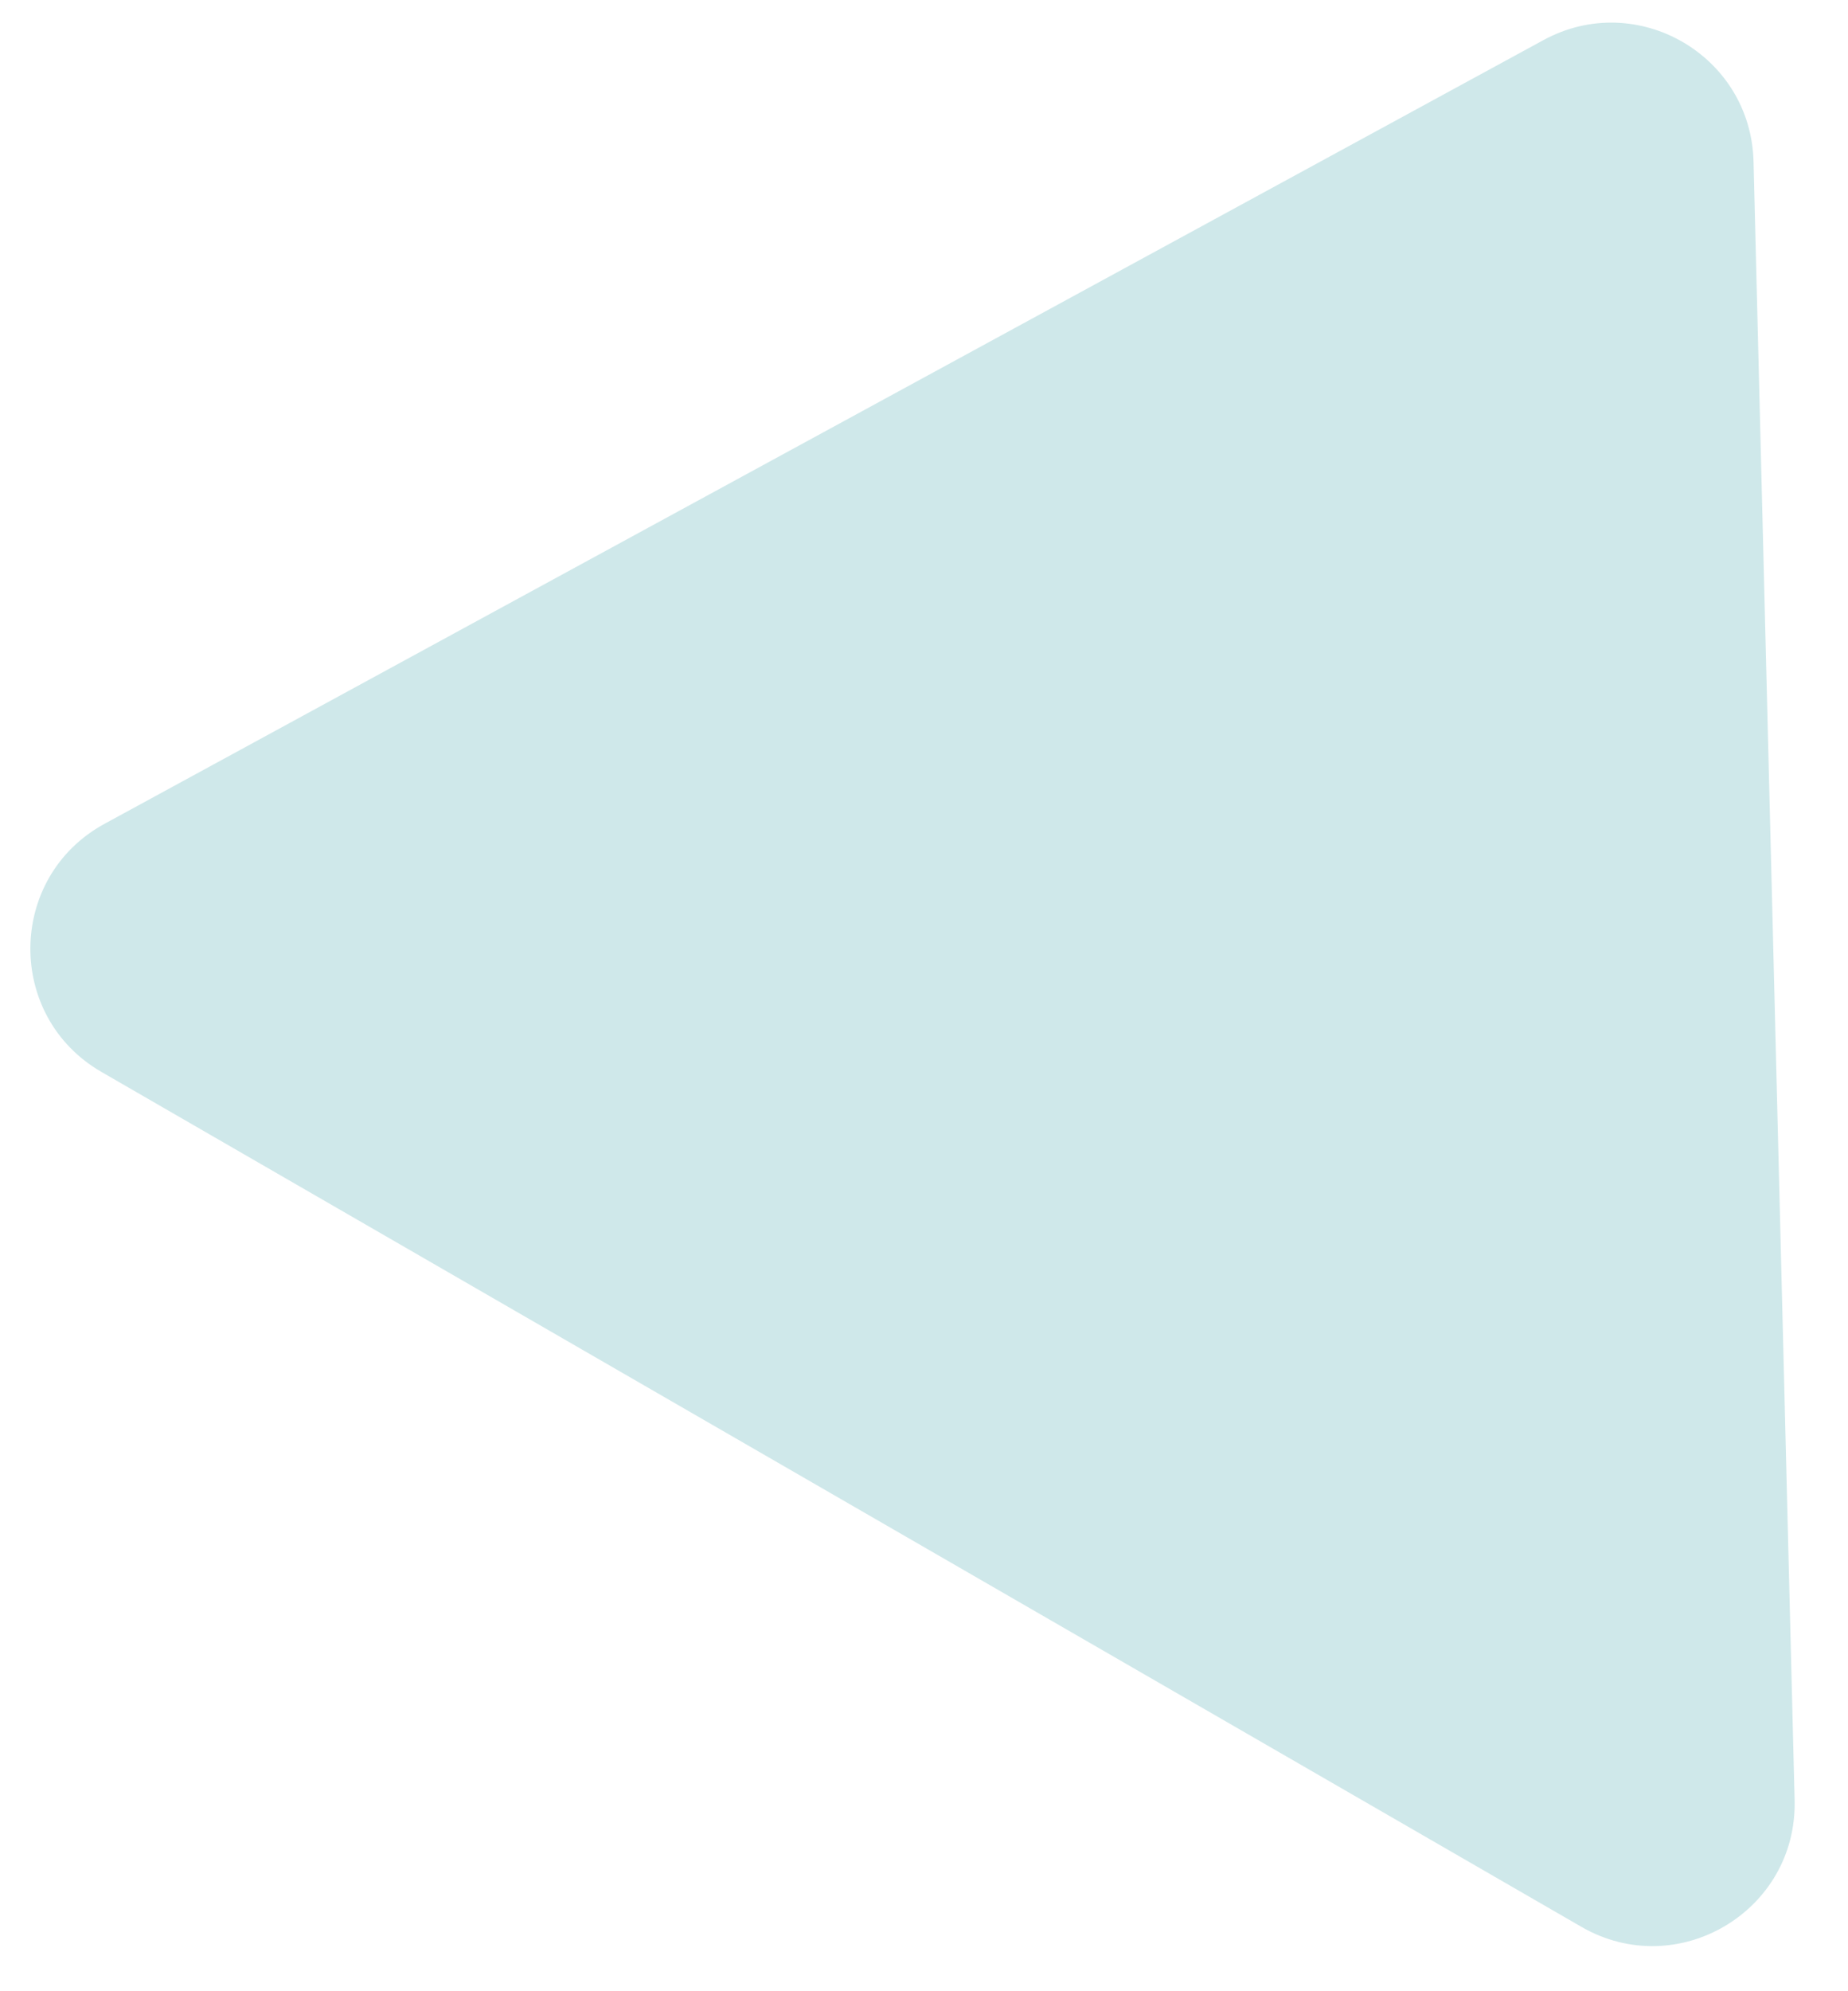 <svg width="26" height="28" viewBox="0 0 26 28" fill="none" xmlns="http://www.w3.org/2000/svg">
<path d="M21.715 0.564C23.028 -0.151 24.633 0.776 24.671 2.271L25.249 25.312C25.288 26.874 23.602 27.875 22.25 27.095L1.427 15.073C0.075 14.292 0.099 12.331 1.471 11.584L21.715 0.564Z" fill="#CFE8EA"/>
</svg>
